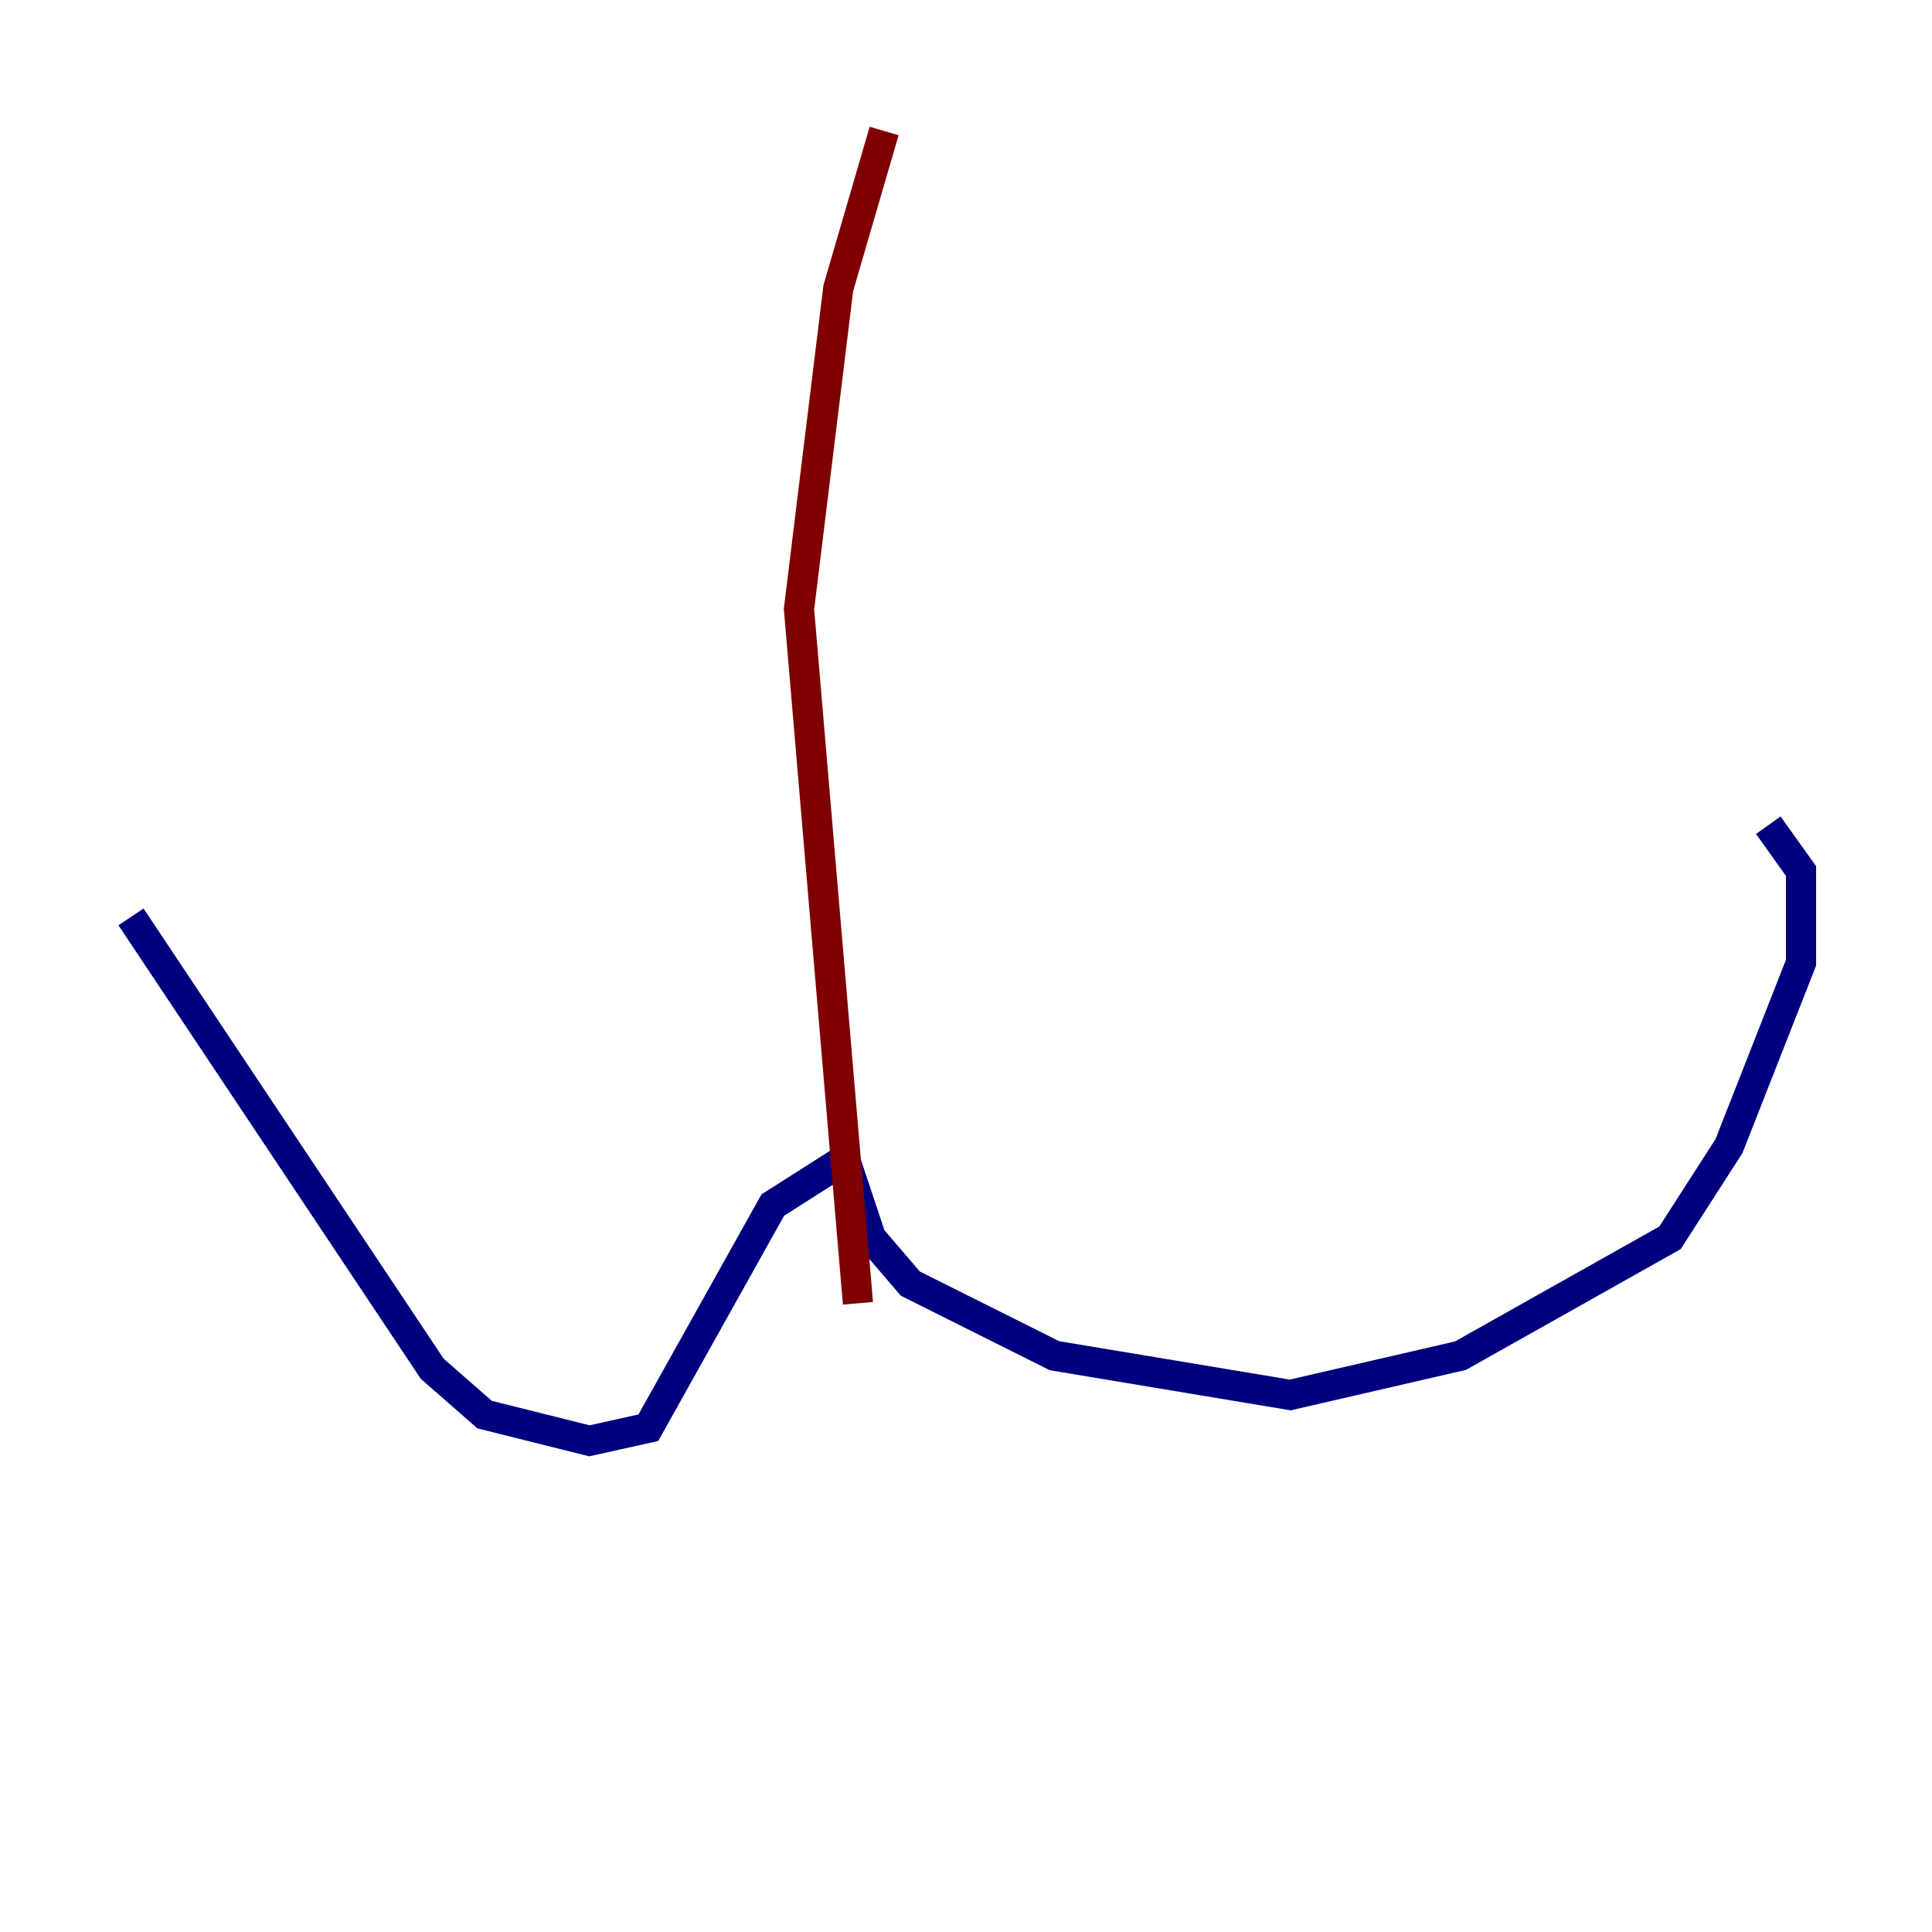 <?xml version="1.0" encoding="utf-8" ?>
<svg baseProfile="tiny" height="128" version="1.2" viewBox="0,0,128,128" width="128" xmlns="http://www.w3.org/2000/svg" xmlns:ev="http://www.w3.org/2001/xml-events" xmlns:xlink="http://www.w3.org/1999/xlink"><defs /><polyline fill="none" points="8.678,60.746 28.637,90.685 32.108,93.722 39.051,95.458 42.956,94.59 51.2,79.837 55.973,76.8 57.709,82.007 60.312,85.044 69.858,89.817 85.478,92.42 96.759,89.817 110.644,82.007 114.549,75.932 119.322,63.783 119.322,57.709 117.153,54.671" stroke="#00007f" stroke-width="2" /><polyline fill="none" points="58.576,8.678 55.539,19.091 52.936,40.352 56.841,86.346" stroke="#7f0000" stroke-width="2" /></svg>